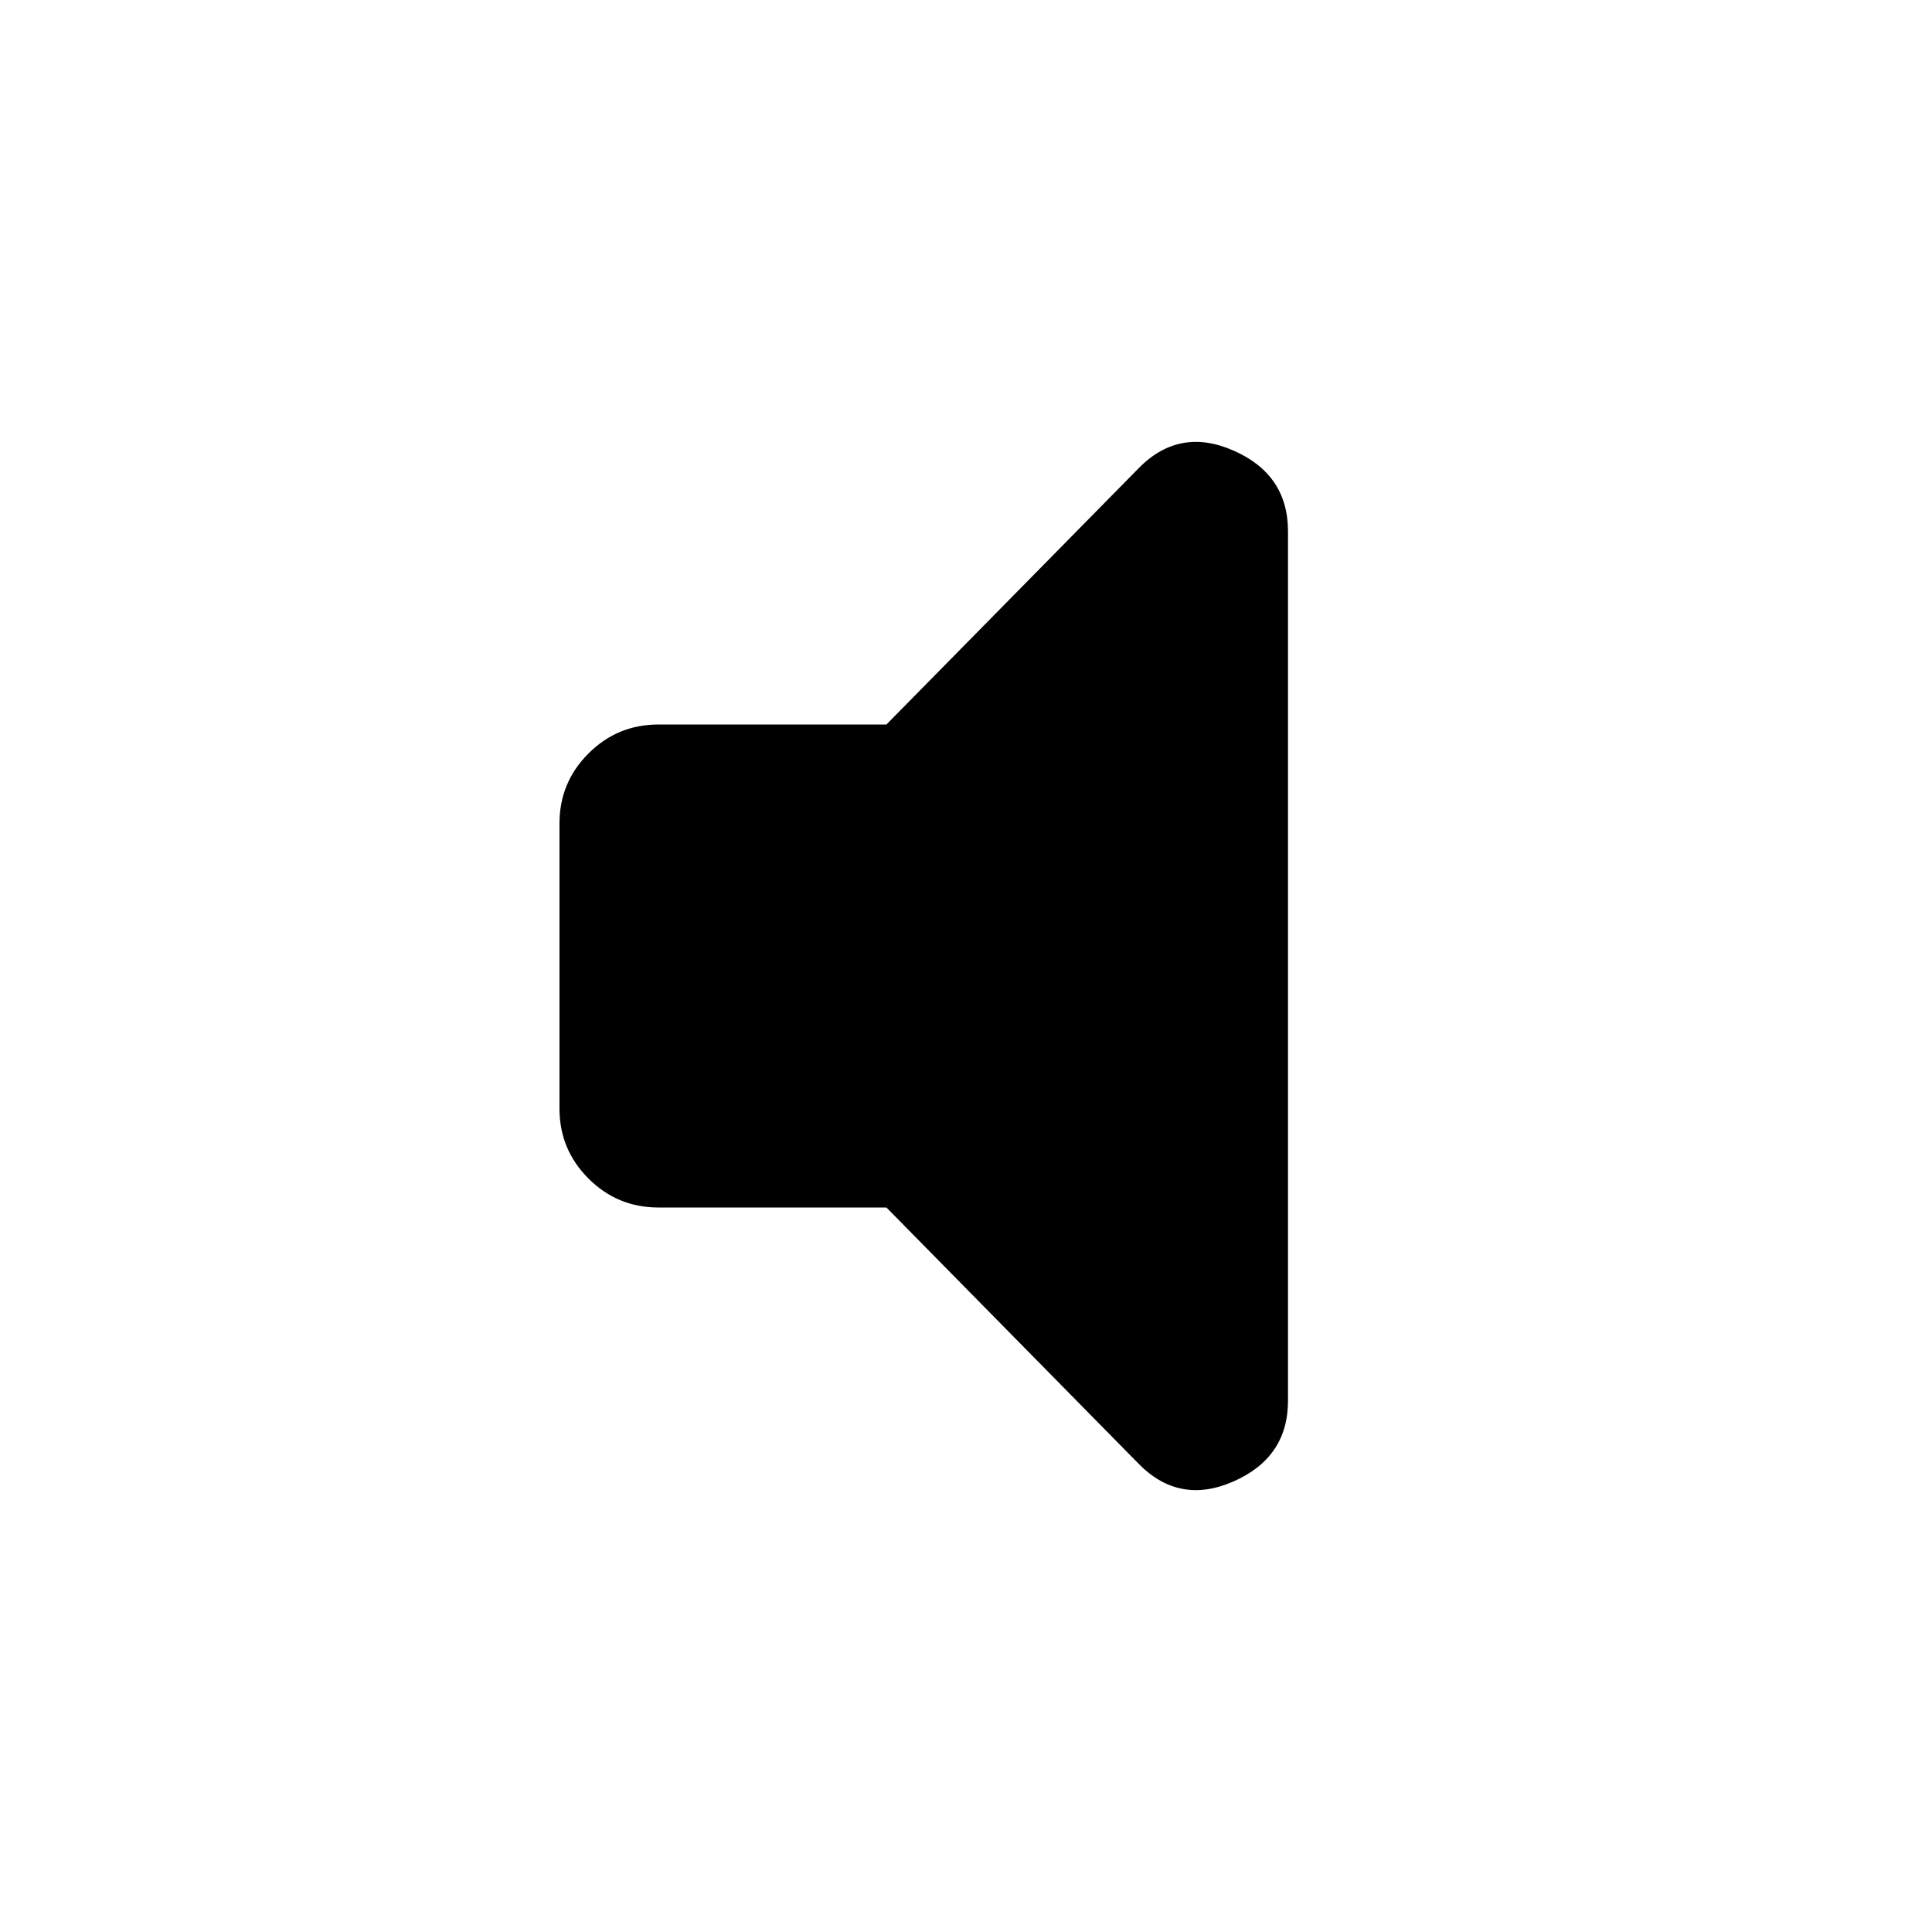 <svg xmlns="http://www.w3.org/2000/svg" height="24" viewBox="0 -960 960 960" width="24"><path d="M440.46-360h-113.3q-20.37 0-34.76-14.4-14.4-14.39-14.4-34.76v-141.68q0-20.37 14.4-34.76 14.39-14.4 34.76-14.4h113.3l124.69-126.69q20.39-21.38 47.62-9.49Q640-724.29 640-696v432q0 28.29-27.23 40.18t-47.62-9.49L440.46-360Z"/></svg>